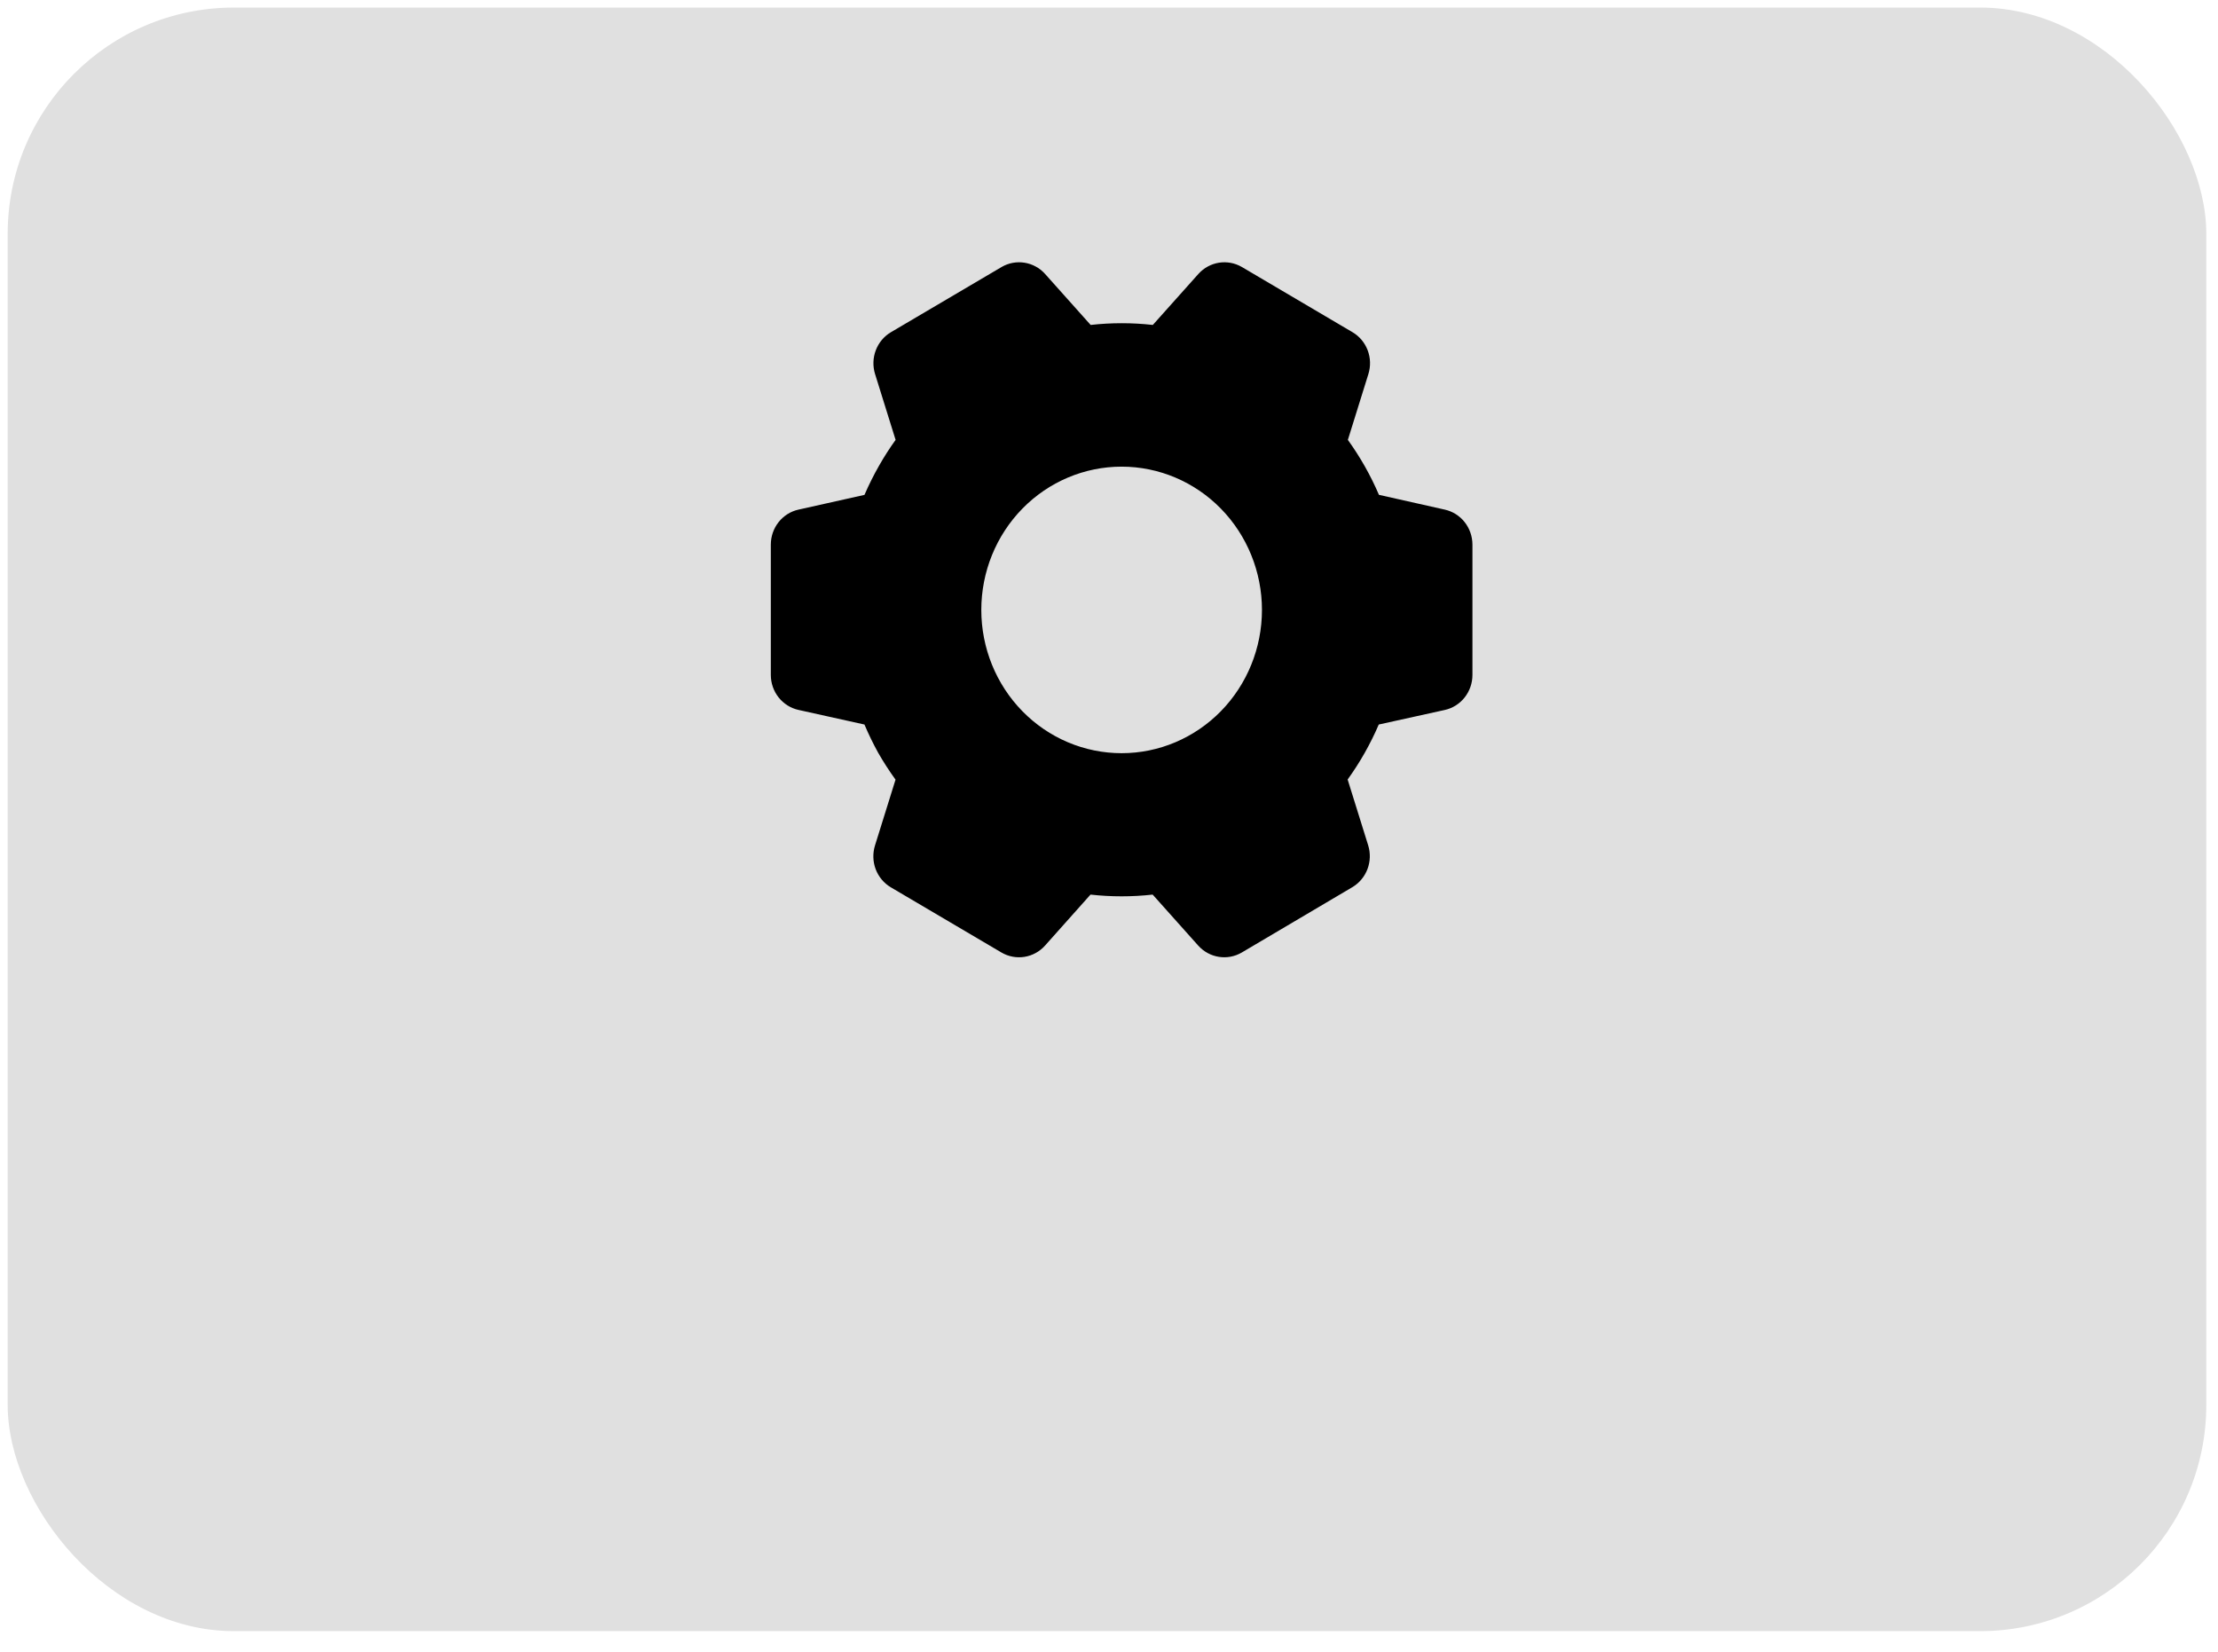 <svg width="98" height="73" viewBox="0 0 98 73" fill="none" xmlns="http://www.w3.org/2000/svg">
<g id="Group 614">
<rect id="Rectangle 1109" x="0.339" y="0.334" width="97.144" height="71.735" rx="10" fill="#E0E0E0"/>
<g id="Group">
<path id="Vector" d="M65.058 24.061L65.058 29.822C65.058 30.183 64.937 30.533 64.715 30.814C64.494 31.095 64.185 31.291 63.839 31.368L60.919 32.012C60.55 32.871 60.089 33.686 59.544 34.441L60.451 37.348C60.559 37.692 60.547 38.063 60.42 38.4C60.292 38.737 60.055 39.019 59.749 39.2L54.865 42.086C54.558 42.265 54.201 42.332 53.852 42.276C53.503 42.221 53.183 42.046 52.944 41.781L50.929 39.526C50.017 39.628 49.096 39.628 48.183 39.526L46.172 41.781C45.933 42.047 45.613 42.221 45.264 42.277C44.915 42.332 44.557 42.265 44.25 42.086L39.363 39.206C39.057 39.026 38.82 38.743 38.692 38.407C38.565 38.07 38.554 37.699 38.661 37.354L39.568 34.447C39.289 34.061 39.029 33.659 38.793 33.245C38.573 32.844 38.373 32.433 38.195 32.012L35.278 31.366C34.932 31.289 34.623 31.094 34.401 30.813C34.179 30.532 34.058 30.183 34.058 29.822L34.058 24.061C34.058 23.7 34.179 23.35 34.401 23.07C34.623 22.789 34.932 22.593 35.278 22.517L38.196 21.865C38.388 21.422 38.604 20.988 38.844 20.569C39.066 20.178 39.309 19.799 39.571 19.436L38.664 16.527C38.557 16.183 38.568 15.812 38.696 15.476C38.824 15.139 39.06 14.857 39.366 14.677L44.254 11.797C44.884 11.43 45.683 11.556 46.174 12.102L48.189 14.357C49.102 14.255 50.023 14.255 50.936 14.357L52.951 12.102C53.444 11.556 54.24 11.43 54.871 11.797L59.758 14.677C60.065 14.857 60.301 15.139 60.429 15.476C60.557 15.813 60.568 16.184 60.46 16.528L59.554 19.436C60.098 20.19 60.559 21.004 60.927 21.863L63.839 22.517C64.184 22.594 64.493 22.789 64.715 23.07C64.936 23.351 65.057 23.701 65.058 24.061ZM43.358 26.948C43.358 28.627 44.011 30.237 45.174 31.424C46.336 32.611 47.913 33.278 49.558 33.278C51.202 33.278 52.779 32.611 53.942 31.424C55.104 30.237 55.758 28.627 55.758 26.948C55.758 25.269 55.104 23.659 53.942 22.472C52.779 21.285 51.202 20.618 49.558 20.618C47.913 20.618 46.336 21.285 45.174 22.472C44.011 23.659 43.358 25.269 43.358 26.948Z" fill="black"/>
</g>
</g>
</svg>
